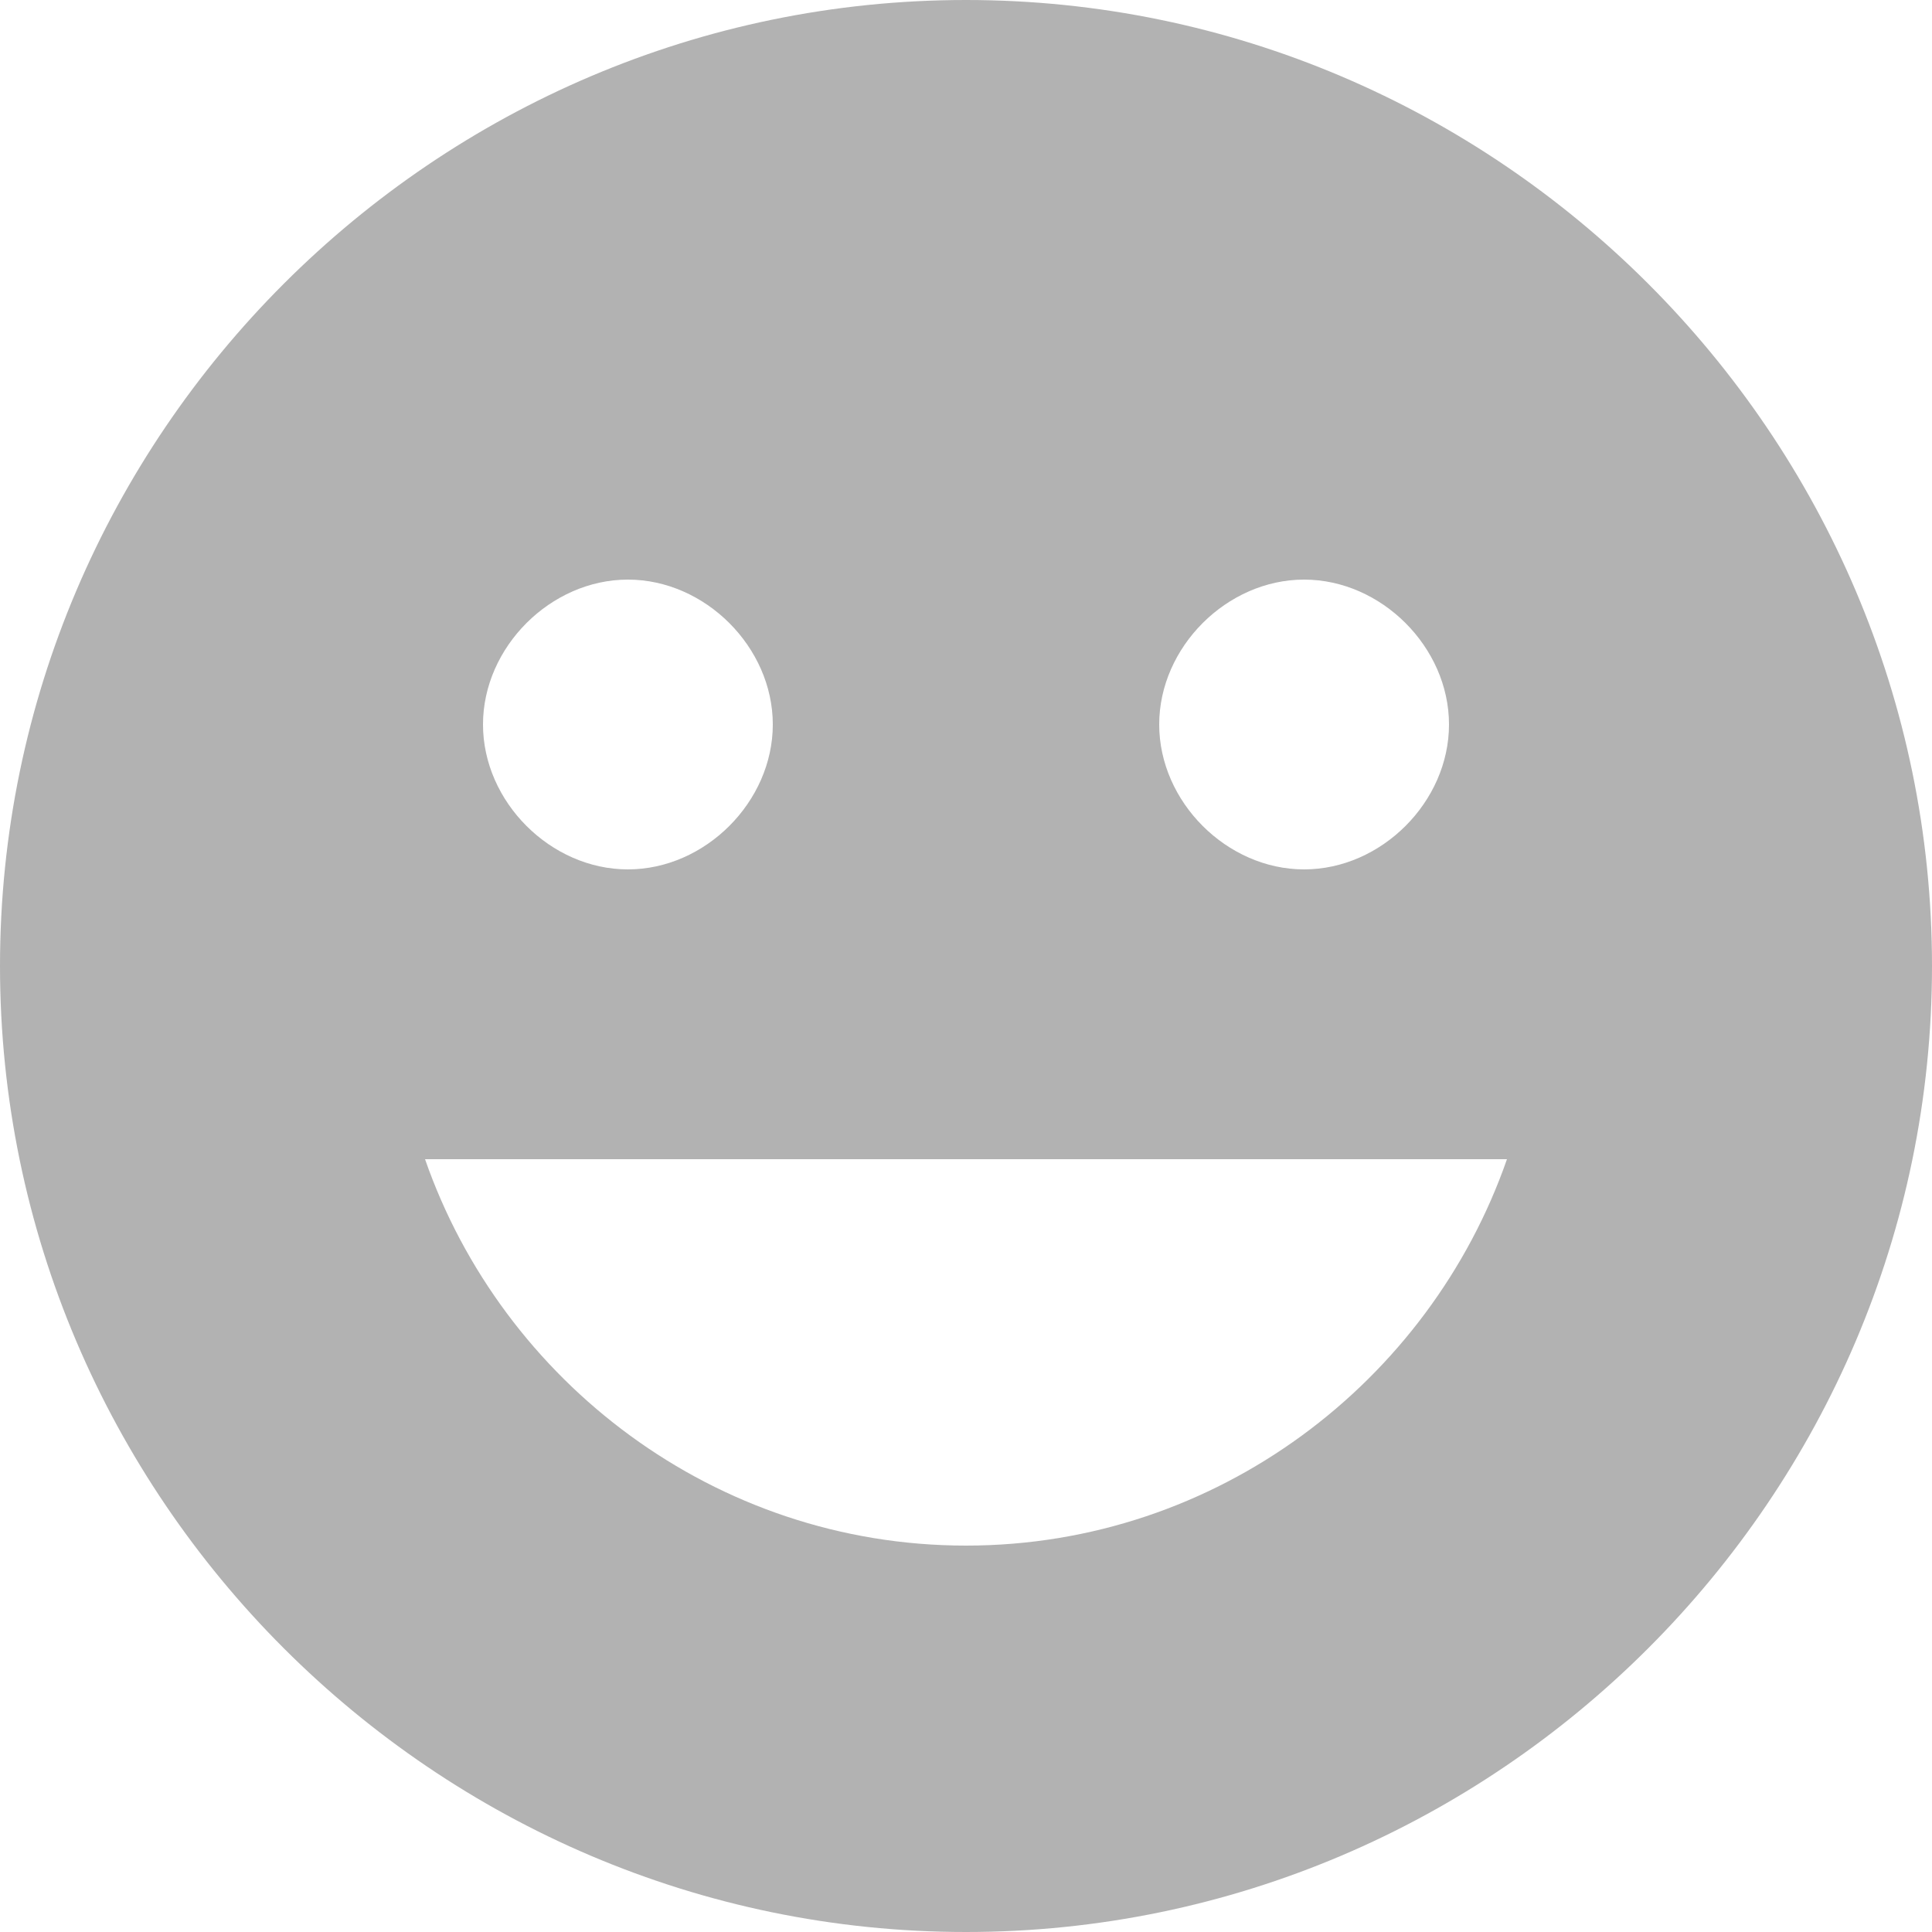 <svg width="21" height="21" viewBox="0 0 21 21" fill="none" xmlns="http://www.w3.org/2000/svg">
<path fill-rule="evenodd" clip-rule="evenodd" d="M0 10.5C0 4.725 4.725 0 10.5 0C16.275 0 21 4.725 21 10.5C21 16.275 16.275 21 10.5 21C4.725 21 0 16.275 0 10.5ZM15.75 7.875C15.75 7.035 15.015 6.3 14.175 6.3C13.335 6.3 12.6 7.035 12.6 7.875C12.6 8.715 13.335 9.45 14.175 9.45C15.015 9.45 15.75 8.715 15.75 7.875ZM6.825 6.3C7.665 6.3 8.4 7.035 8.4 7.875C8.4 8.715 7.665 9.45 6.825 9.45C5.985 9.45 5.25 8.715 5.25 7.875C5.25 7.035 5.985 6.3 6.825 6.3ZM4.62 12.6C5.46 15.015 7.77 16.8 10.5 16.8C13.23 16.8 15.54 15.015 16.38 12.6H4.62Z" fill="#B2B2B2"/>
</svg>
